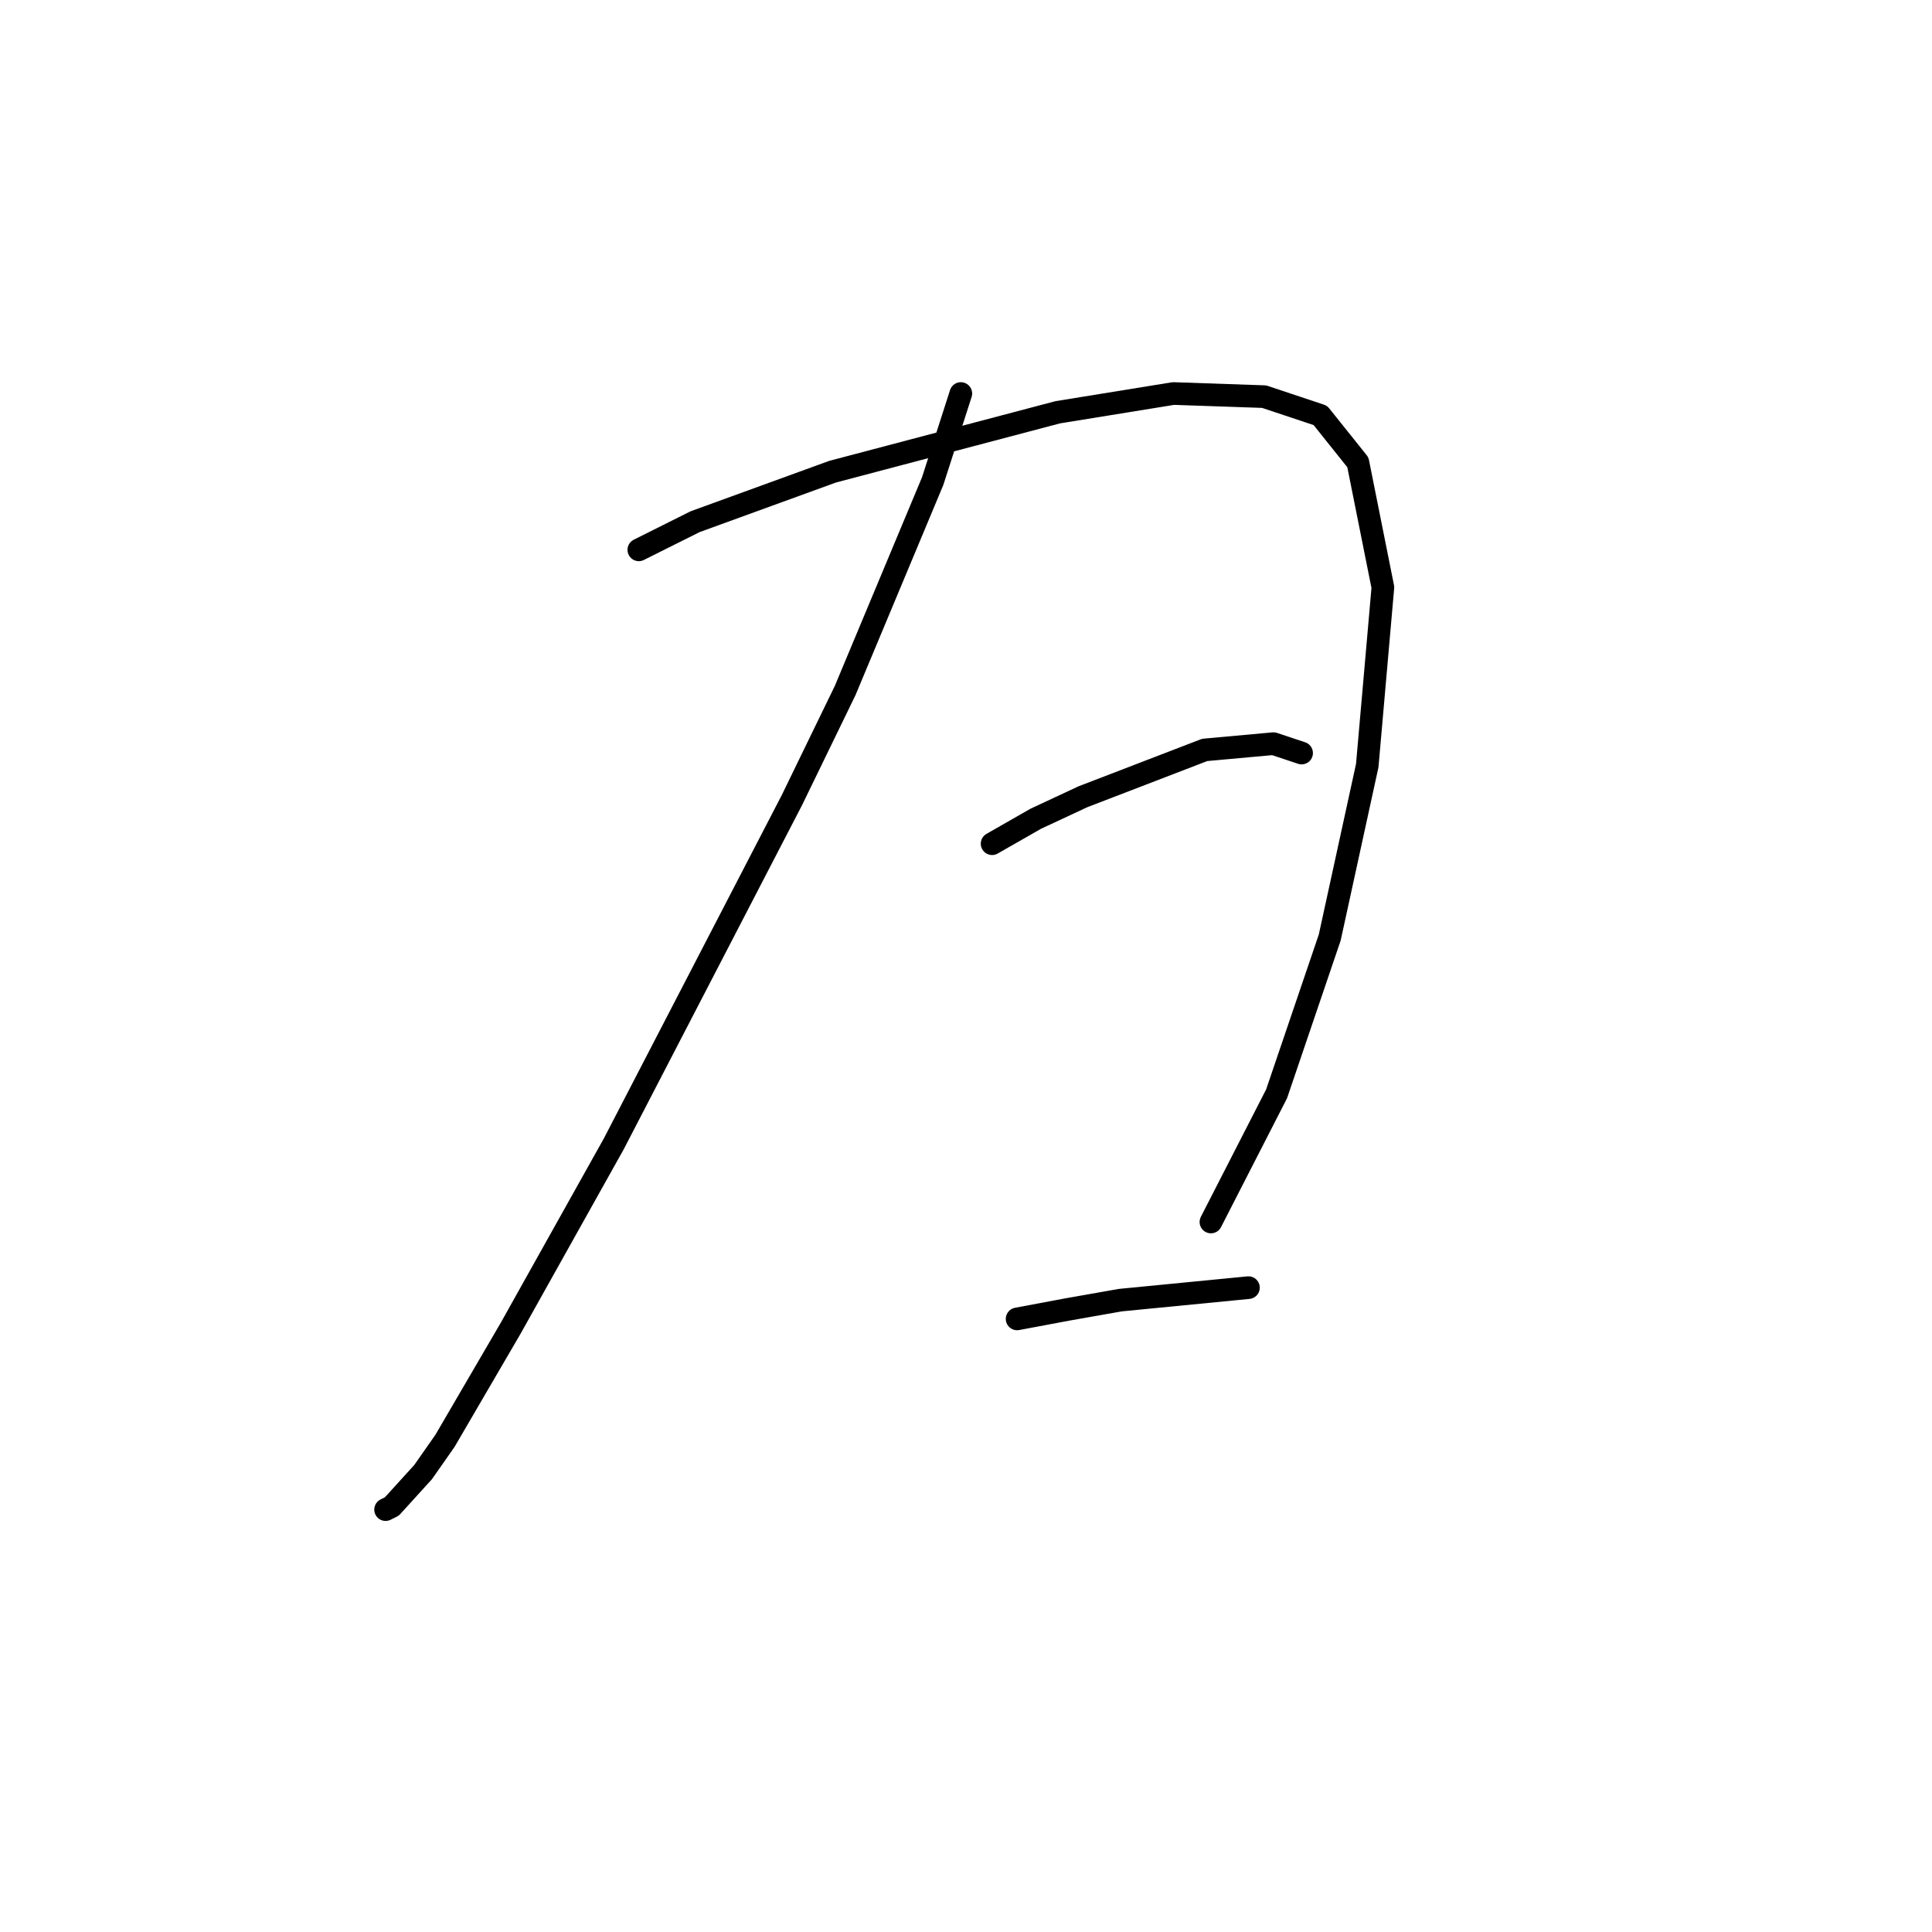<?xml version="1.0" standalone="no"?>
    <svg width="256" height="256" xmlns="http://www.w3.org/2000/svg" version="1.1">
    <polyline stroke="black" stroke-width="3" stroke-linecap="round" fill="transparent" stroke-linejoin="round" points="127.315 52.143 123.587 63.742 111.988 91.497 104.945 105.996 81.333 151.564 67.663 176.005 58.963 190.918 56.064 195.06 51.921 199.617 51.092 200.031 51.092 200.031 " />
        <polyline stroke="black" stroke-width="3" stroke-linecap="round" fill="transparent" stroke-linejoin="round" points="84.647 72.856 92.104 69.127 110.331 62.499 140.157 54.629 155.484 52.143 167.498 52.557 174.954 55.043 179.925 61.257 183.239 77.827 181.168 101.439 176.197 124.223 169.155 144.936 160.455 161.92 160.455 161.92 " />
        <polyline stroke="black" stroke-width="3" stroke-linecap="round" fill="transparent" stroke-linejoin="round" points="131.458 111.795 137.257 108.481 143.471 105.582 159.627 99.368 168.74 98.539 172.469 99.782 172.469 99.782 " />
        <polyline stroke="black" stroke-width="3" stroke-linecap="round" fill="transparent" stroke-linejoin="round" points="134.772 174.762 141.4 173.519 148.442 172.276 165.426 170.619 165.426 170.619 " />
        </svg>